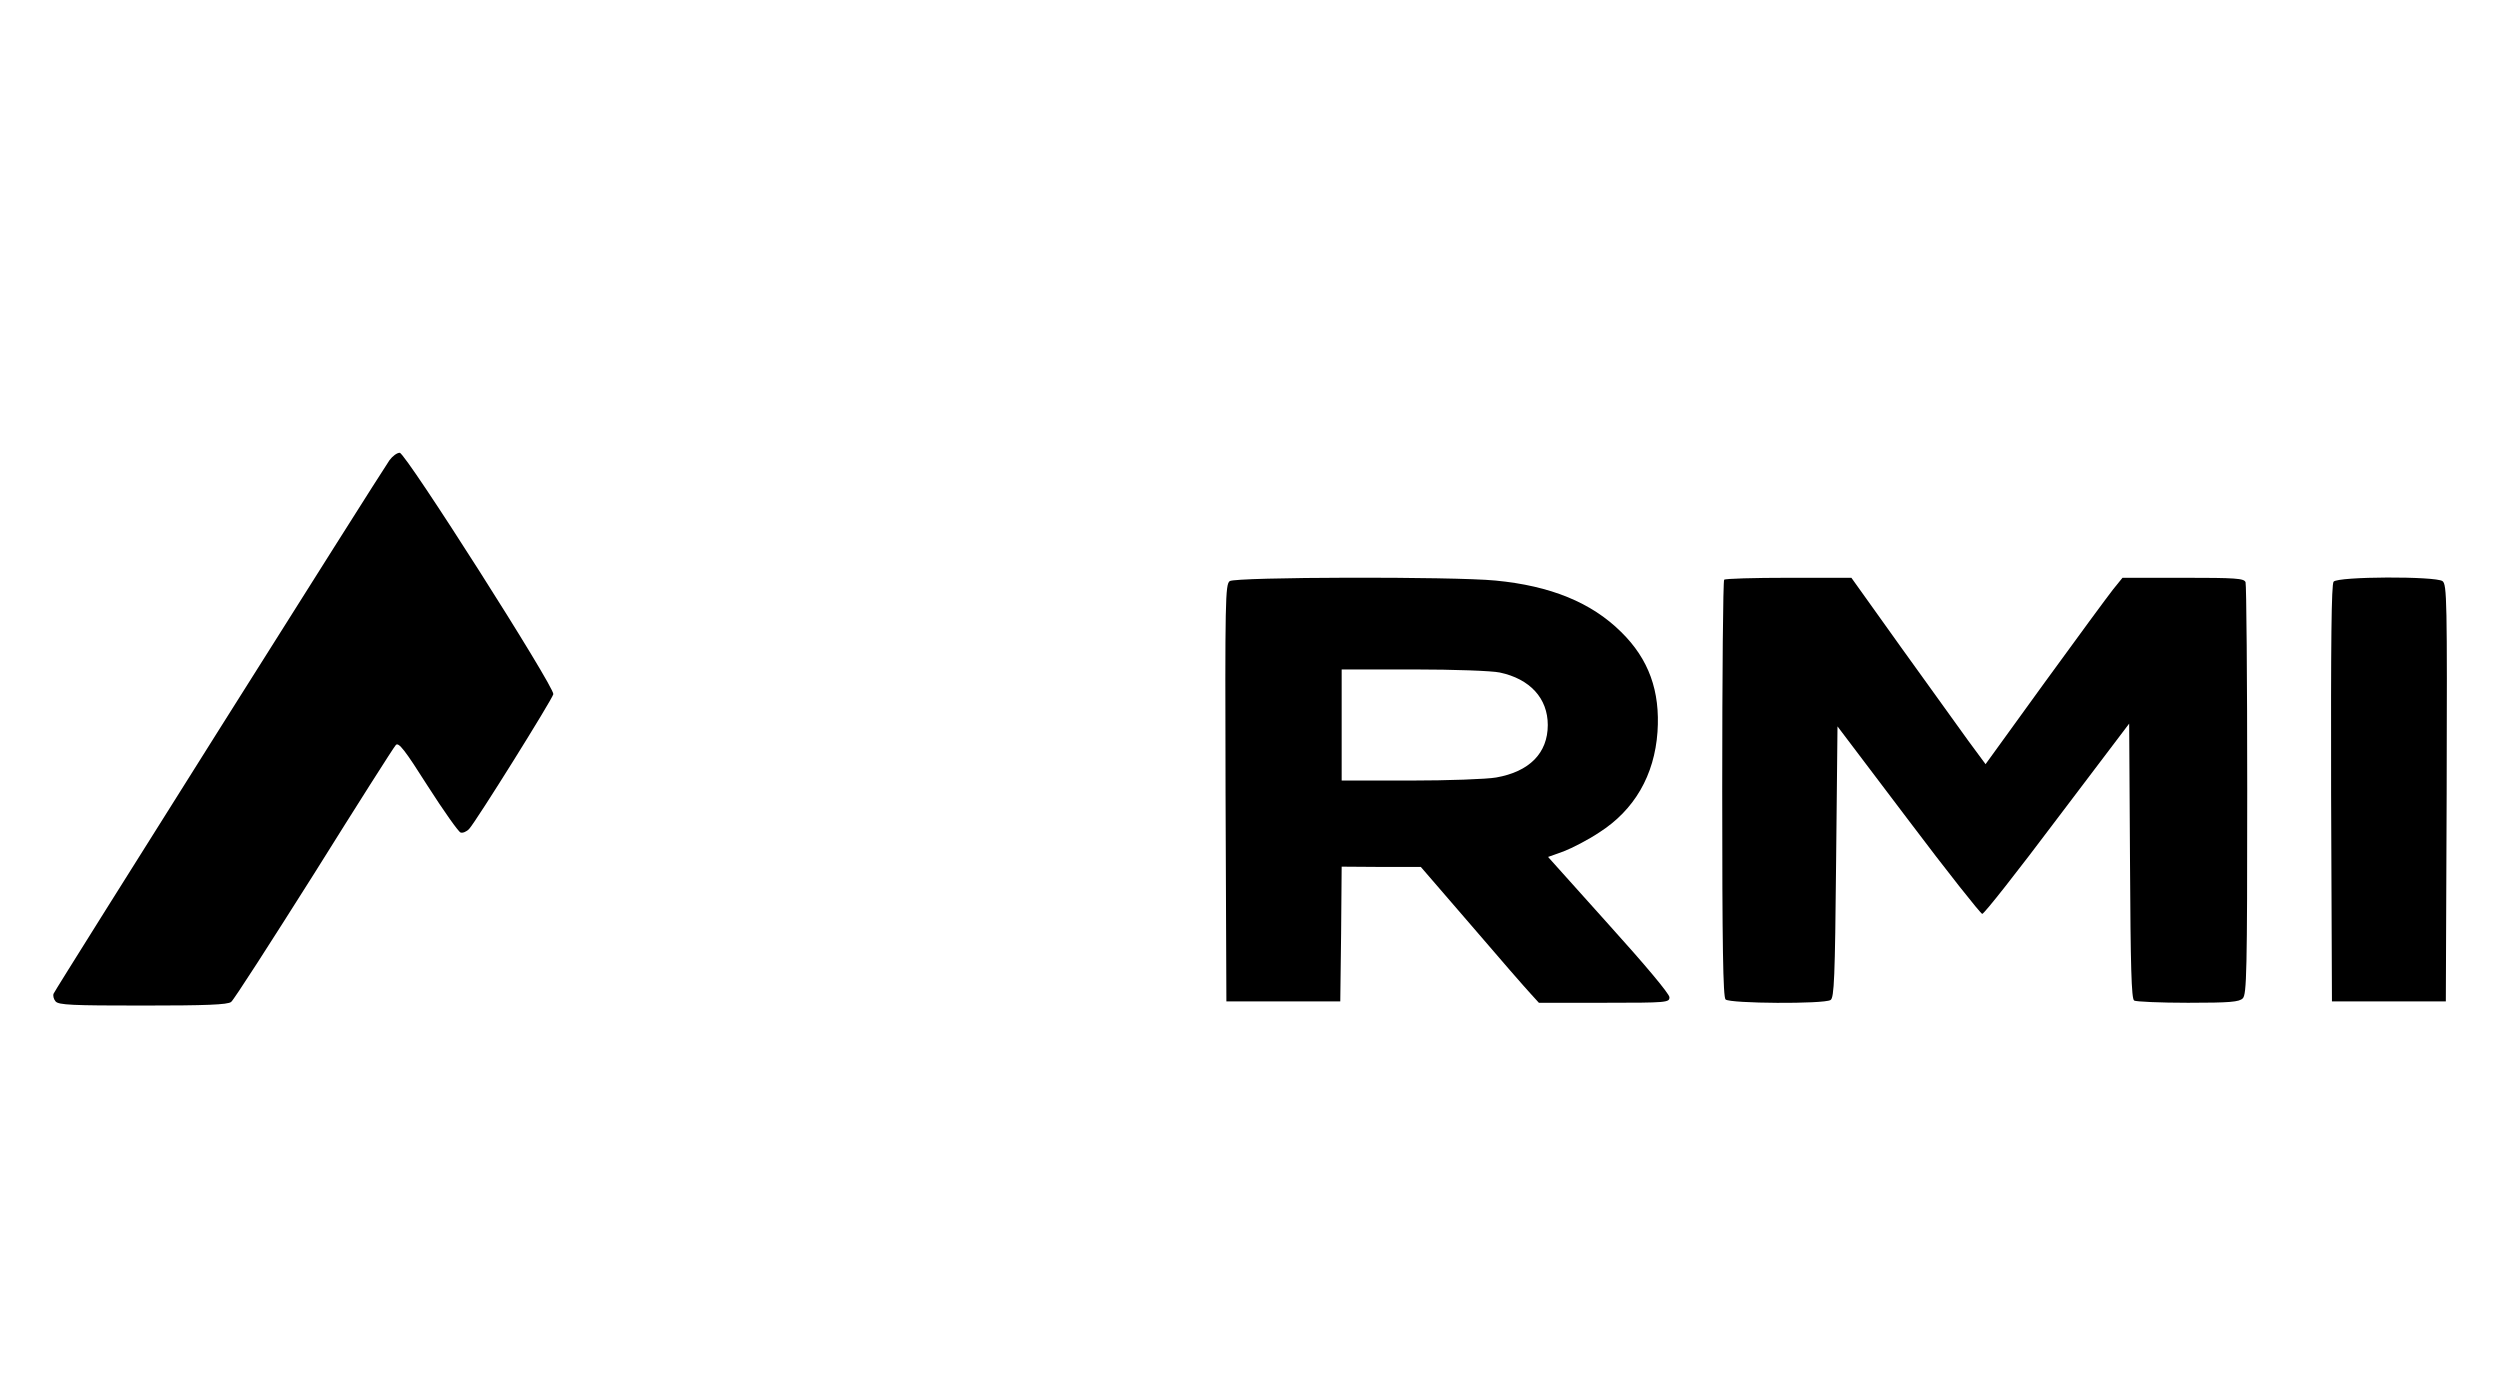 <?xml version="1.0" standalone="no"?>
<!DOCTYPE svg PUBLIC "-//W3C//DTD SVG 20010904//EN"
 "http://www.w3.org/TR/2001/REC-SVG-20010904/DTD/svg10.dtd">
<svg version="1.0" xmlns="http://www.w3.org/2000/svg"
 width="900pt" height="500pt" viewBox="0 0 900 500"
 preserveAspectRatio="xMidYMid meet">

<g transform="translate(0,500) scale(0.1,-0.1)"
fill="#000000" stroke="none">
<path d="M1402 3343 c-33 -47 -1204 -1906 -1209 -1920 -3 -7 0 -20 7 -28 11
-13 59 -15 314 -15 227 0 306 3 318 13 9 6 143 215 299 462 155 248 287 456
294 463 10 11 32 -17 115 -148 57 -89 110 -164 118 -167 7 -3 22 3 31 13 25
27 299 466 303 485 5 25 -532 869 -553 869 -10 0 -26 -12 -37 -27z"/>
<path d="M4427 2908 c-16 -12 -17 -67 -15 -763 l3 -750 205 0 205 0 3 243 2
242 143 -1 142 0 183 -212 c100 -117 196 -227 212 -244 l30 -33 235 0 c228 0
235 1 235 20 0 12 -88 117 -219 262 l-218 243 56 20 c31 12 89 42 128 68 127
81 199 206 210 362 10 147 -31 262 -131 360 -107 106 -254 166 -452 185 -154
15 -936 13 -957 -2z m972 -329 c109 -23 173 -93 173 -189 0 -101 -66 -168
-186 -189 -34 -6 -174 -11 -309 -11 l-247 0 0 200 0 200 260 0 c145 0 281 -5
309 -11z"/>
<path d="M6207 2913 c-4 -3 -7 -342 -7 -753 0 -567 3 -749 12 -758 15 -15 355
-17 378 -2 13 8 16 78 20 497 l5 488 255 -337 c140 -186 260 -337 266 -338 7
0 128 154 270 343 l259 342 3 -494 c2 -381 5 -497 15 -503 6 -4 94 -8 194 -8
152 0 184 3 197 16 14 14 16 95 16 749 0 403 -3 740 -6 749 -5 14 -35 16 -224
16 l-219 0 -34 -42 c-19 -24 -130 -175 -247 -336 l-212 -293 -62 84 c-33 46
-142 197 -241 335 l-180 252 -226 0 c-124 0 -229 -3 -232 -7z"/>
<path d="M8401 2906 c-8 -9 -10 -217 -9 -762 l3 -749 205 0 205 0 3 750 c2
696 1 751 -15 763 -25 18 -376 17 -392 -2z"/>
</g>
</svg>
